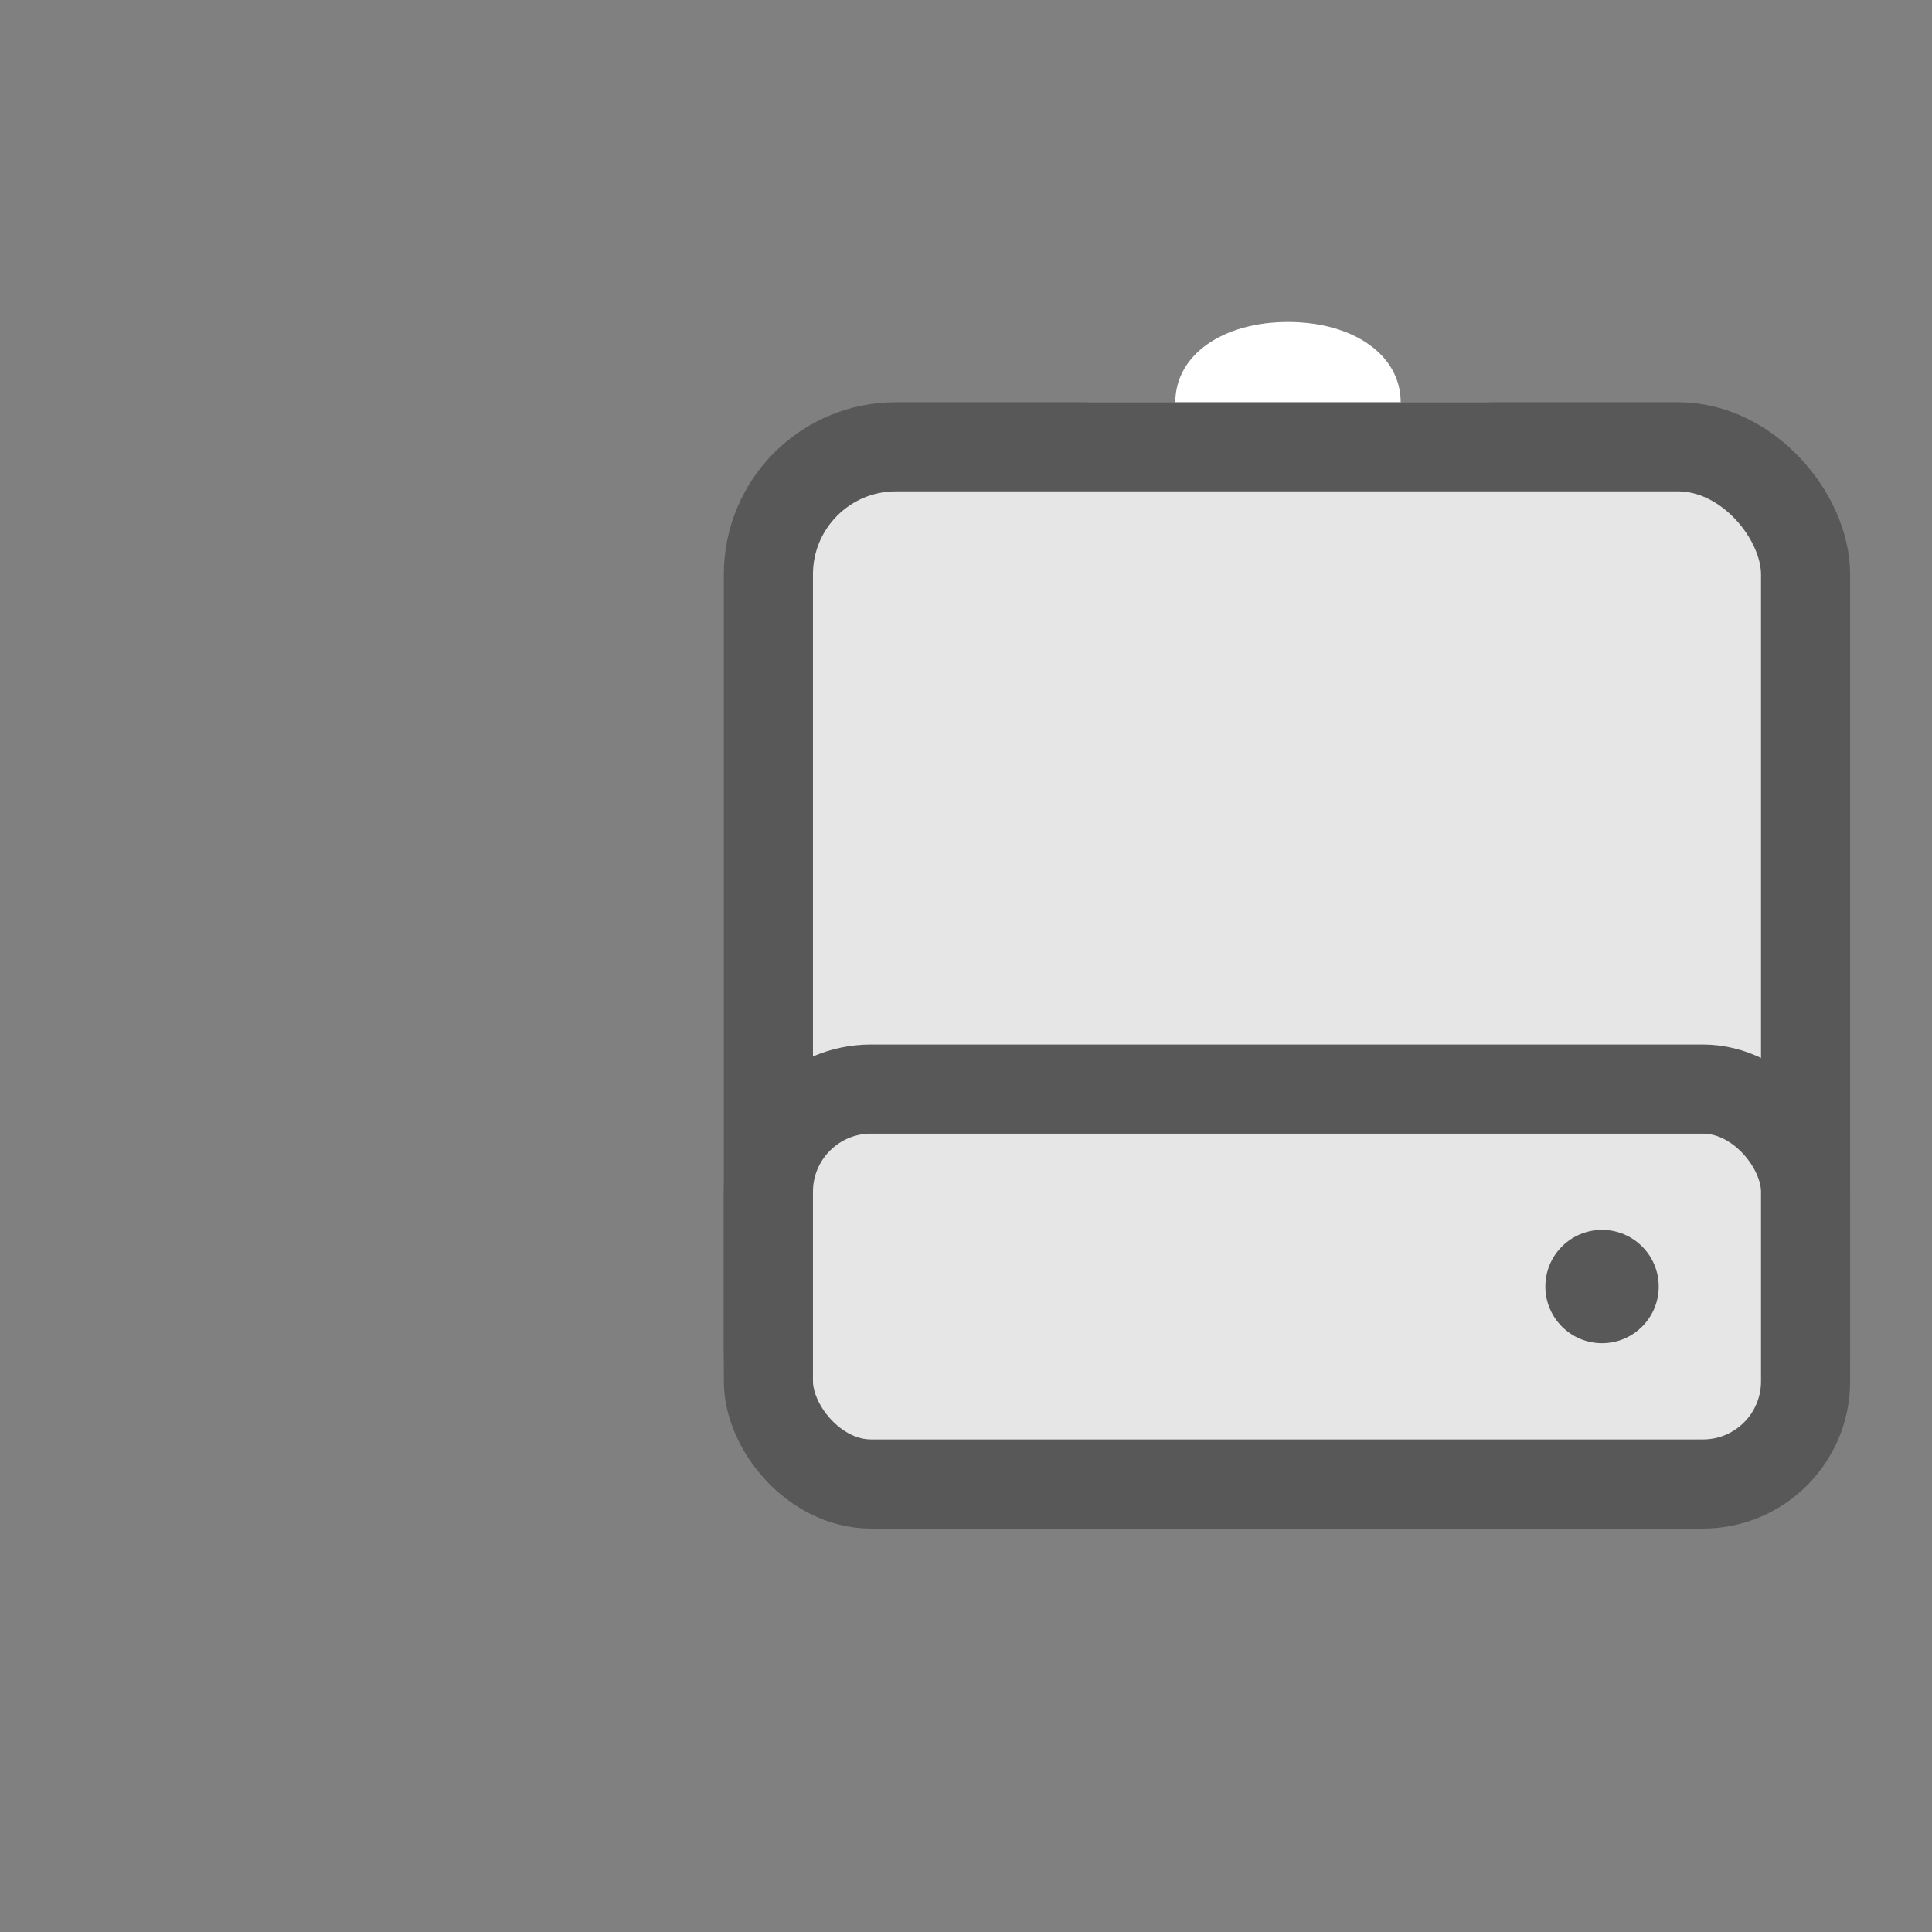 <?xml version="1.0" encoding="UTF-8" standalone="no"?>
<!-- Generator: Adobe Illustrator 18.1.0, SVG Export Plug-In . SVG Version: 6.00 Build 0)  -->

<svg
   version="1.1"
   id="Calque_1"
   x="0px"
   y="0px"
   viewBox="0 0 24 24"
   enable-background="new 0 0 24 24"
   xml:space="preserve"
   xmlns="http://www.w3.org/2000/svg"
   xmlns:svg="http://www.w3.org/2000/svg"><rect x="0" y="0" width="24" height="24" fill="#808080" stroke="none"/><defs
   id="defs80" />
<rect
   fill="none"
   width="24"
   height="24"
   id="rect66" />


<path
   fill-rule="evenodd"
   clip-rule="evenodd"
   fill="#FFFFFF"
   d="M18.5,5h-1.1c0-0.6-0.6-1-1.4-1c-0.8,0-1.4,0.4-1.4,1h-1.1v2h5V5z"
   id="path75" />
<g
   id="g3784"
   transform="matrix(0.738,0,0,0.738,4.237,0.43)"
   style="fill:#e6e6e6;fill-opacity:1;stroke:#585858;stroke-opacity:1"><rect
     style="fill:#e6e6e6;fill-opacity:1;stroke:#585858;stroke-width:1.5;stroke-linecap:round;stroke-dasharray:none;stroke-opacity:1"
     id="rect1197"
     width="17.458"
     height="17.458"
     x="7.193"
     y="6.938"
     ry="2.146" /><rect
     style="fill:#e6e6e6;fill-opacity:1;stroke:#585858;stroke-width:1.5;stroke-linecap:round;stroke-dasharray:none;stroke-opacity:1"
     id="rect1774"
     width="17.458"
     height="6.648"
     x="7.193"
     y="17.749"
     ry="1.728" /><circle
     style="fill:#585858;fill-opacity:1;stroke:none;stroke-width:1.5;stroke-linecap:round;stroke-dasharray:none;stroke-opacity:1"
     id="path1828"
     cx="21.225"
     cy="21.073"
     r="0.954" /></g></svg>
